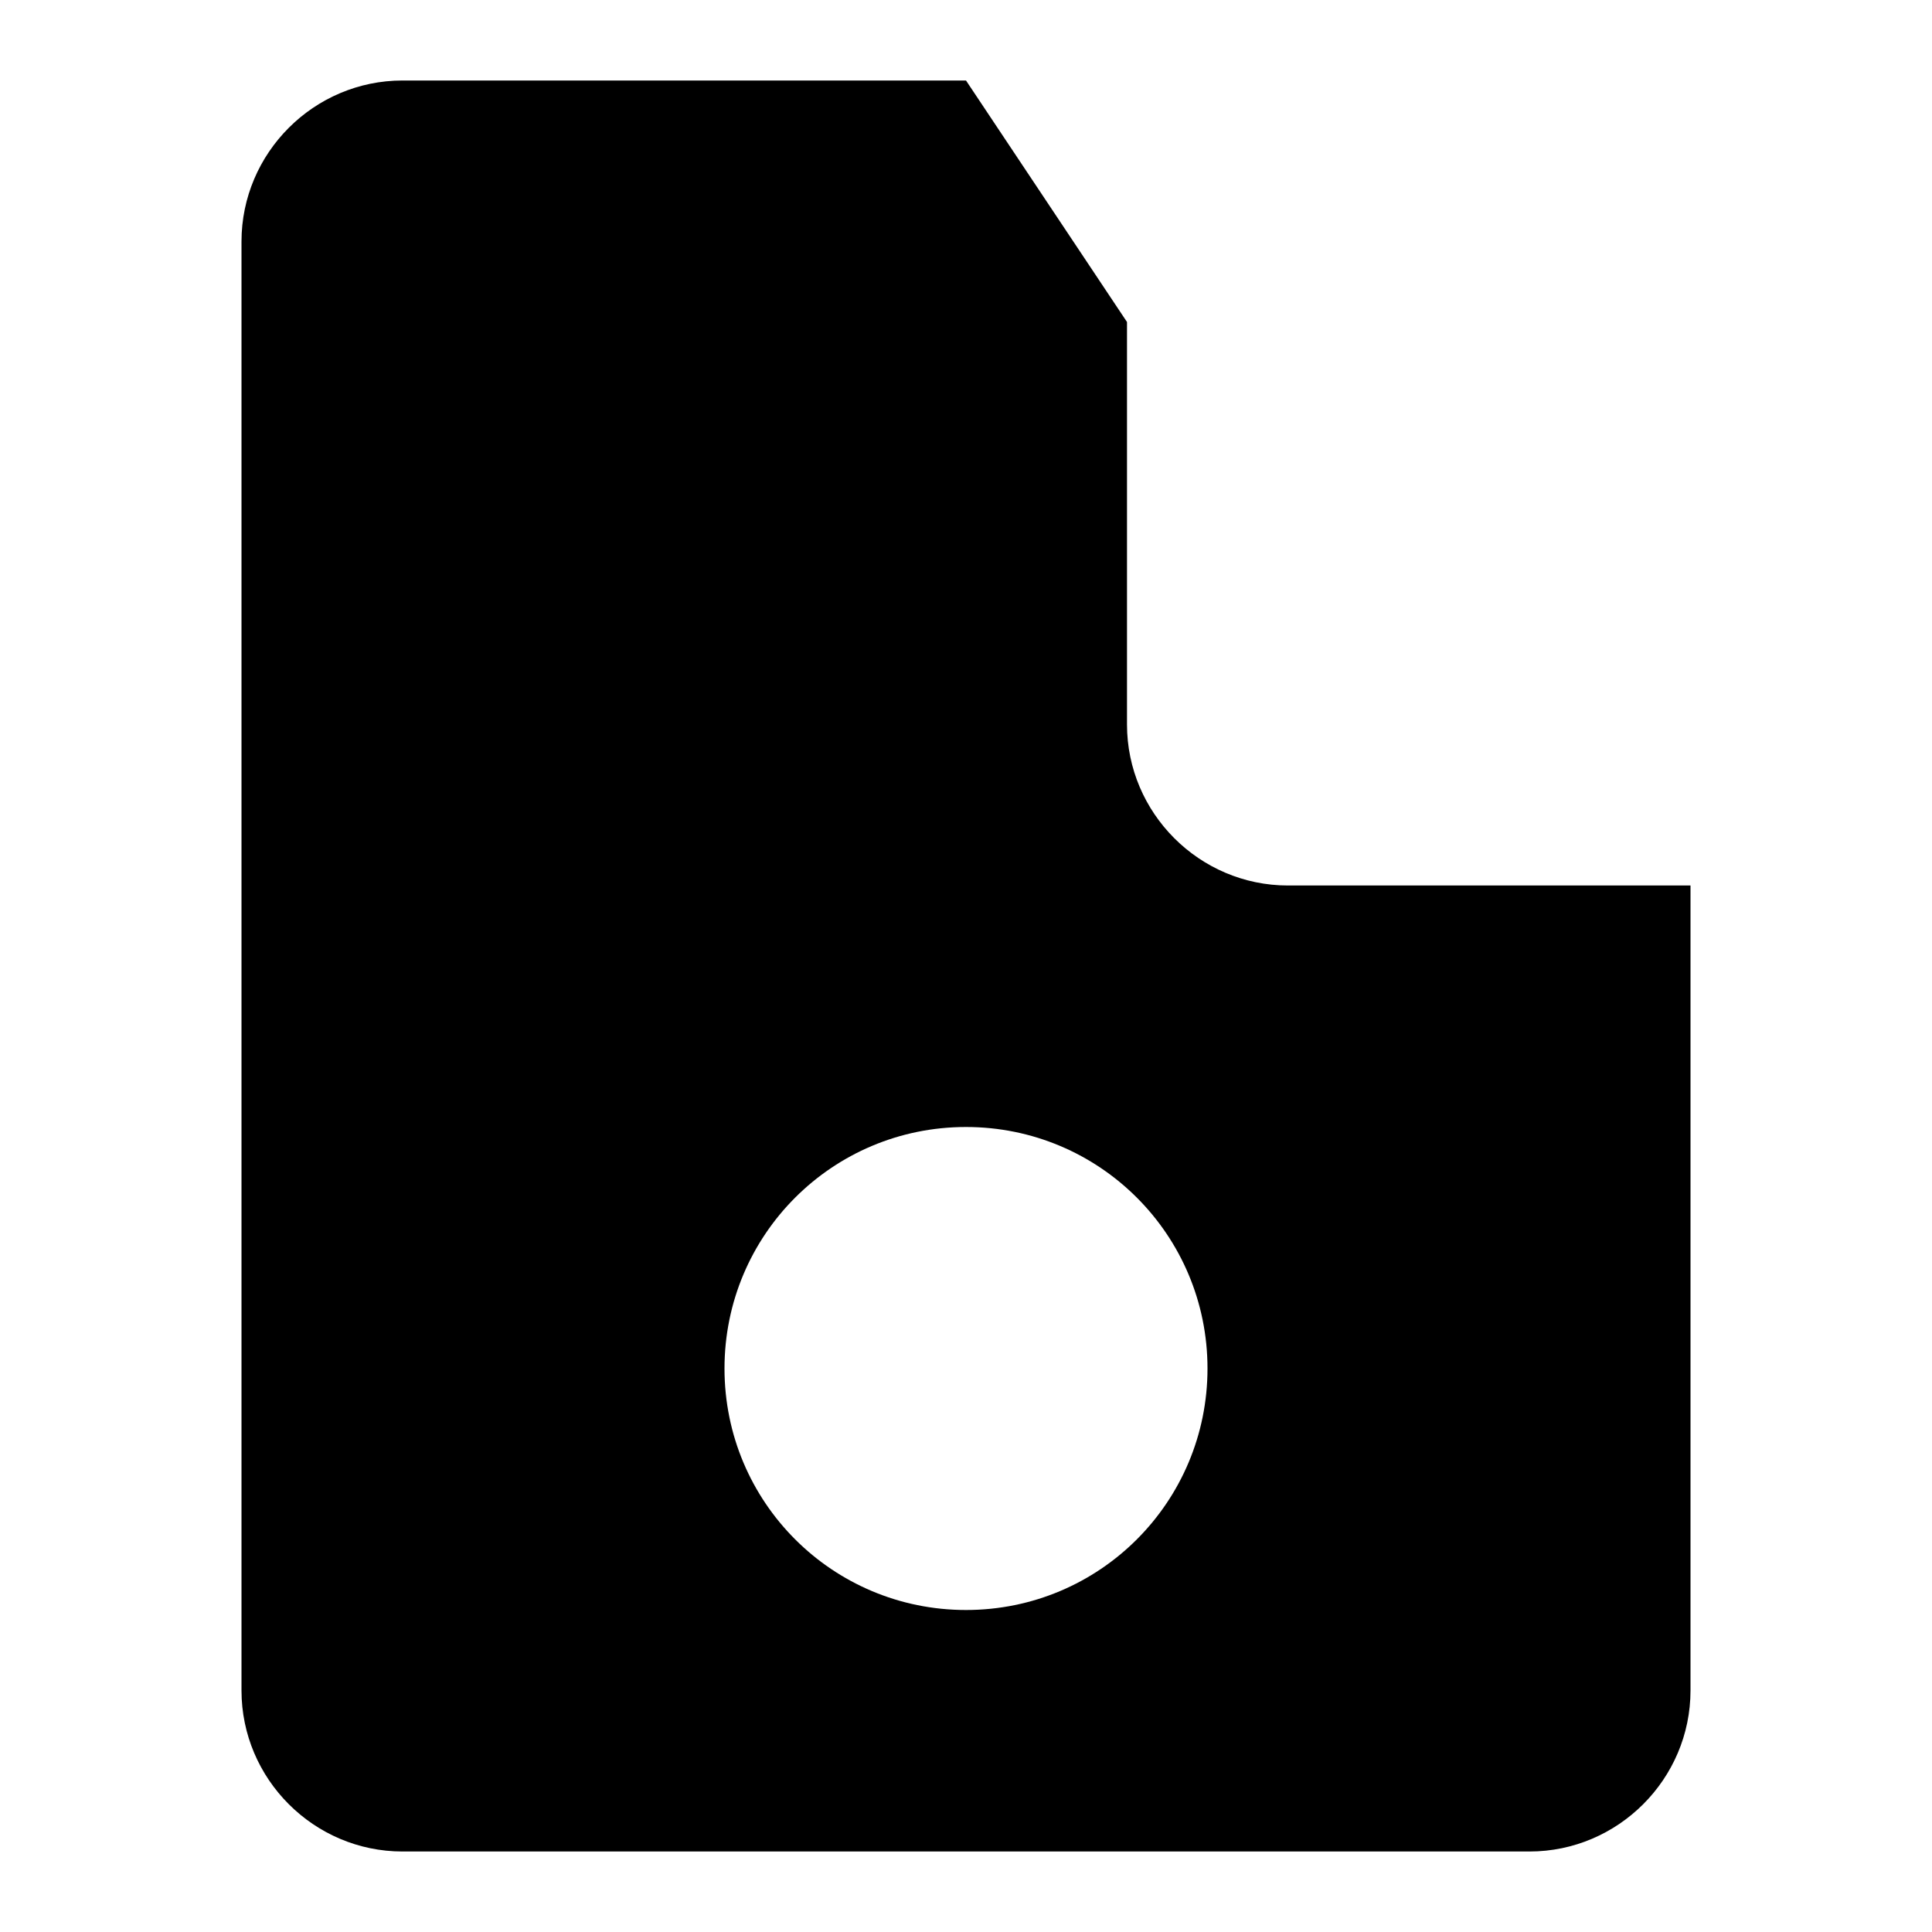 <svg width="24" height="24" viewBox="0 0 24 24" fill="none" xmlns="http://www.w3.org/2000/svg">
  <path d="M14 4V9C14 10.1 14.9 11 16 11H21V21C21 22.1 20.1 23 19 23H5C3.9 23 3 22.1 3 21V3C3 1.9 3.9 1 5 1H12L14 4ZM12 14C10.34 14 9 15.34 9 17C9 18.66 10.34 20 12 20C13.66 20 15 18.66 15 17C15 15.34 13.66 14 12 14Z" fill="currentColor"/>
</svg> 